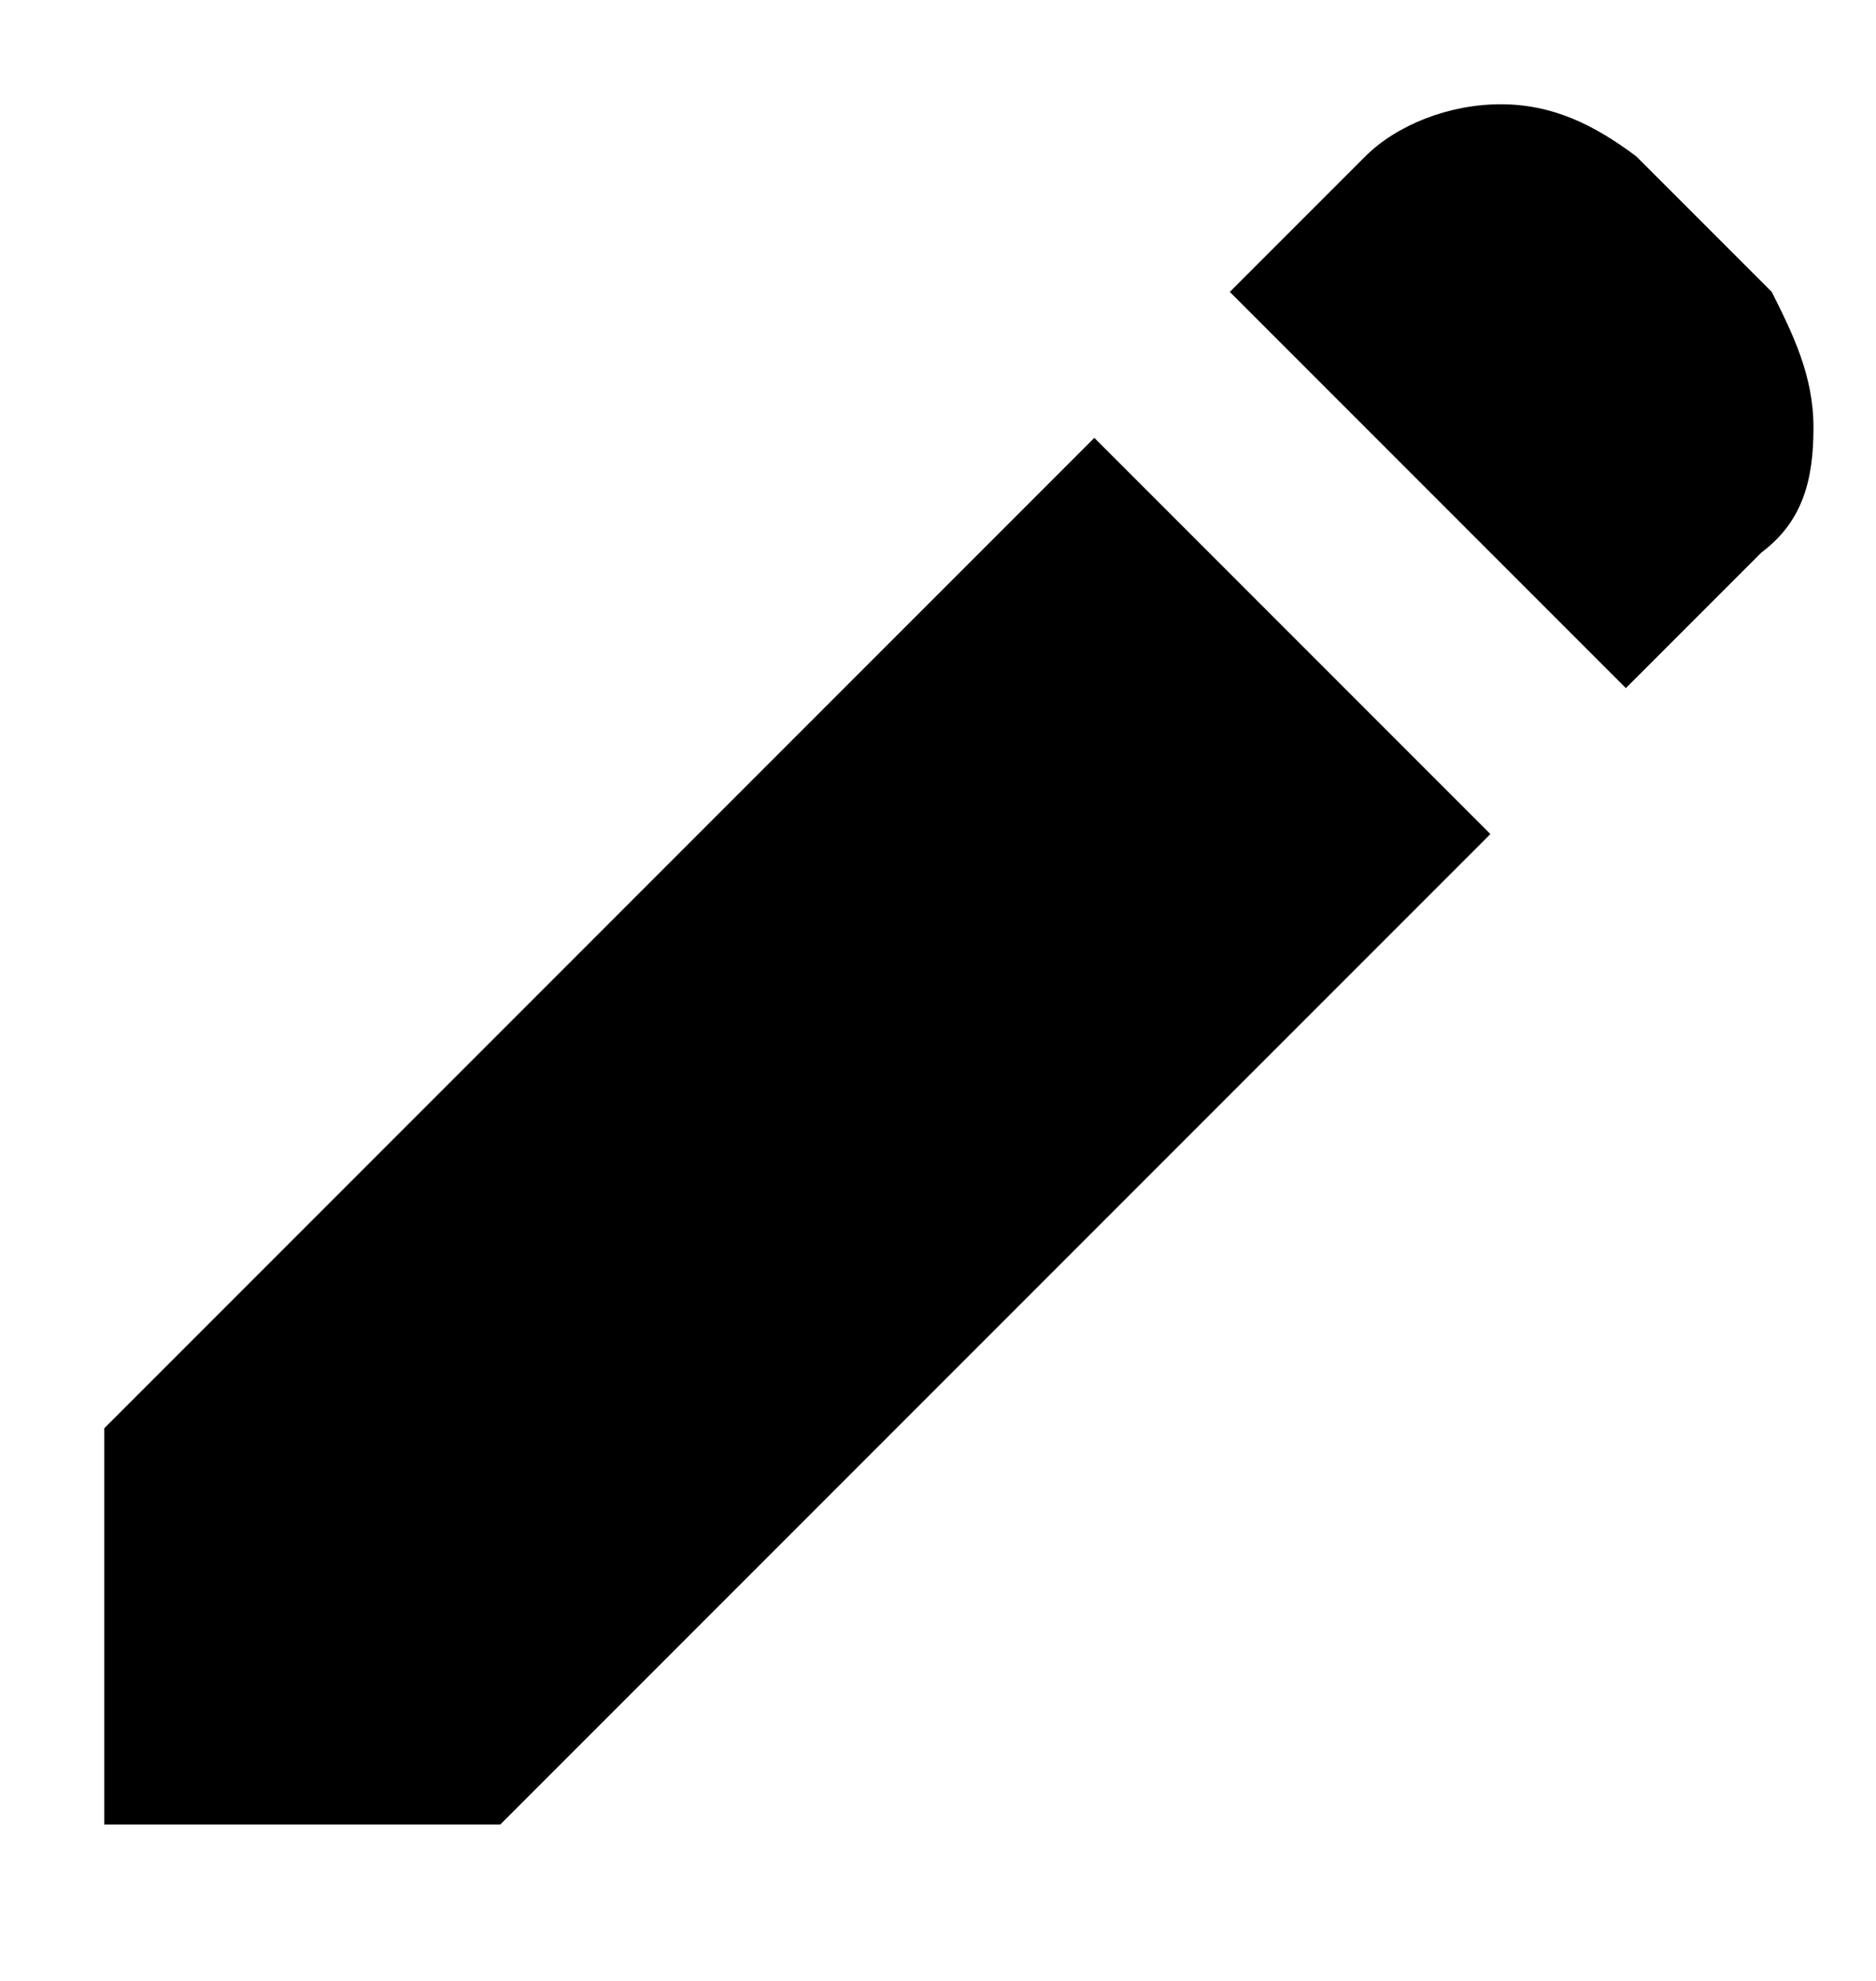 <svg xmlns="http://www.w3.org/2000/svg" width="18" height="19" fill="currentColor" viewBox="0 0 18 19">
  <path d="m15.6 6.6-3.8-3.8 1.3-1.3c.3-.3.8-.5 1.3-.5s.9.2 1.3.5L17 2.8c.2.4.4.8.4 1.3s-.1.9-.5 1.2l-1.3 1.3ZM14.3 8l-9.5 9.5H1v-3.8l9.5-9.5L14.3 8Z"/>
</svg>
